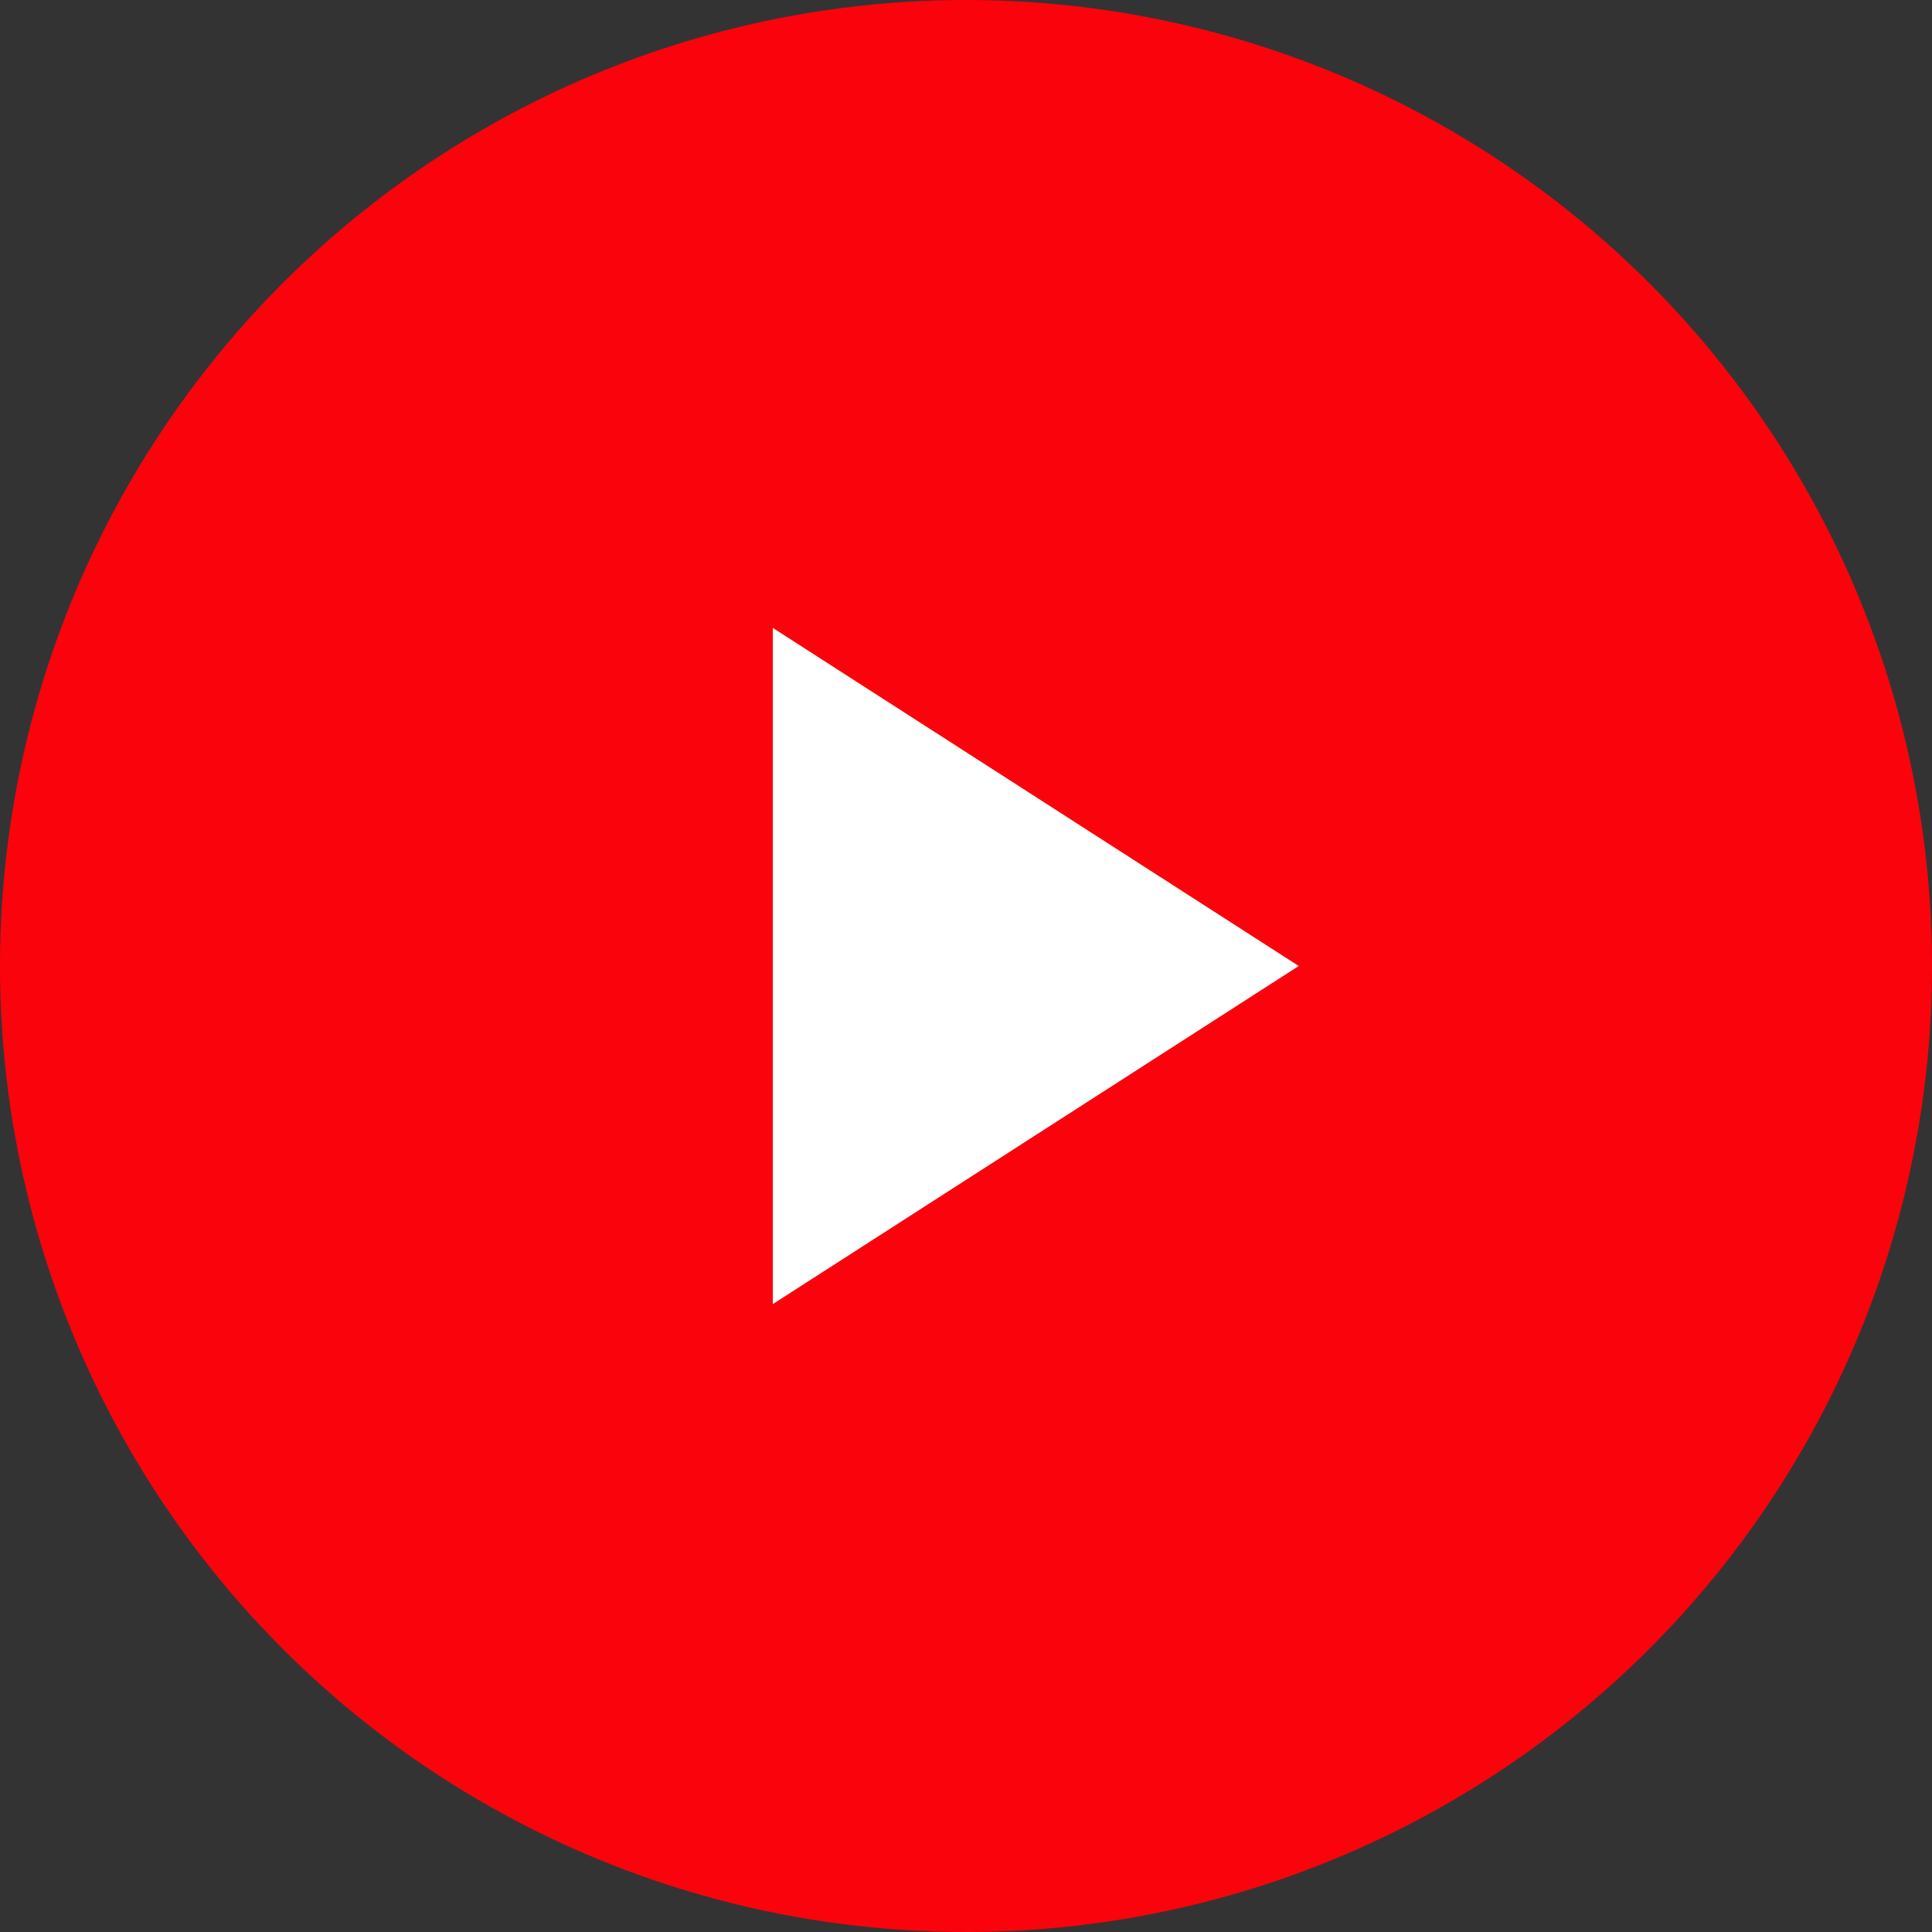 <svg xmlns="http://www.w3.org/2000/svg" width="40" height="40" viewBox="0 0 40 40">
  <rect x="0" y="0" width="40" height="40" fill="#333333" stroke="none"/>
  <g id="Group_17823" data-name="Group 17823" transform="translate(-244 -4511)">
    <circle id="Ellipse_481" data-name="Ellipse 481" cx="20" cy="20" r="20" transform="translate(244 4511)" fill="#fb030c"/>
    <path id="Icon_feather-play" data-name="Icon feather-play" d="M7.5,4.5l10.889,7L7.5,18.5Z" transform="translate(252.5 4519.5)" fill="#fff"/>
  </g>
</svg>
